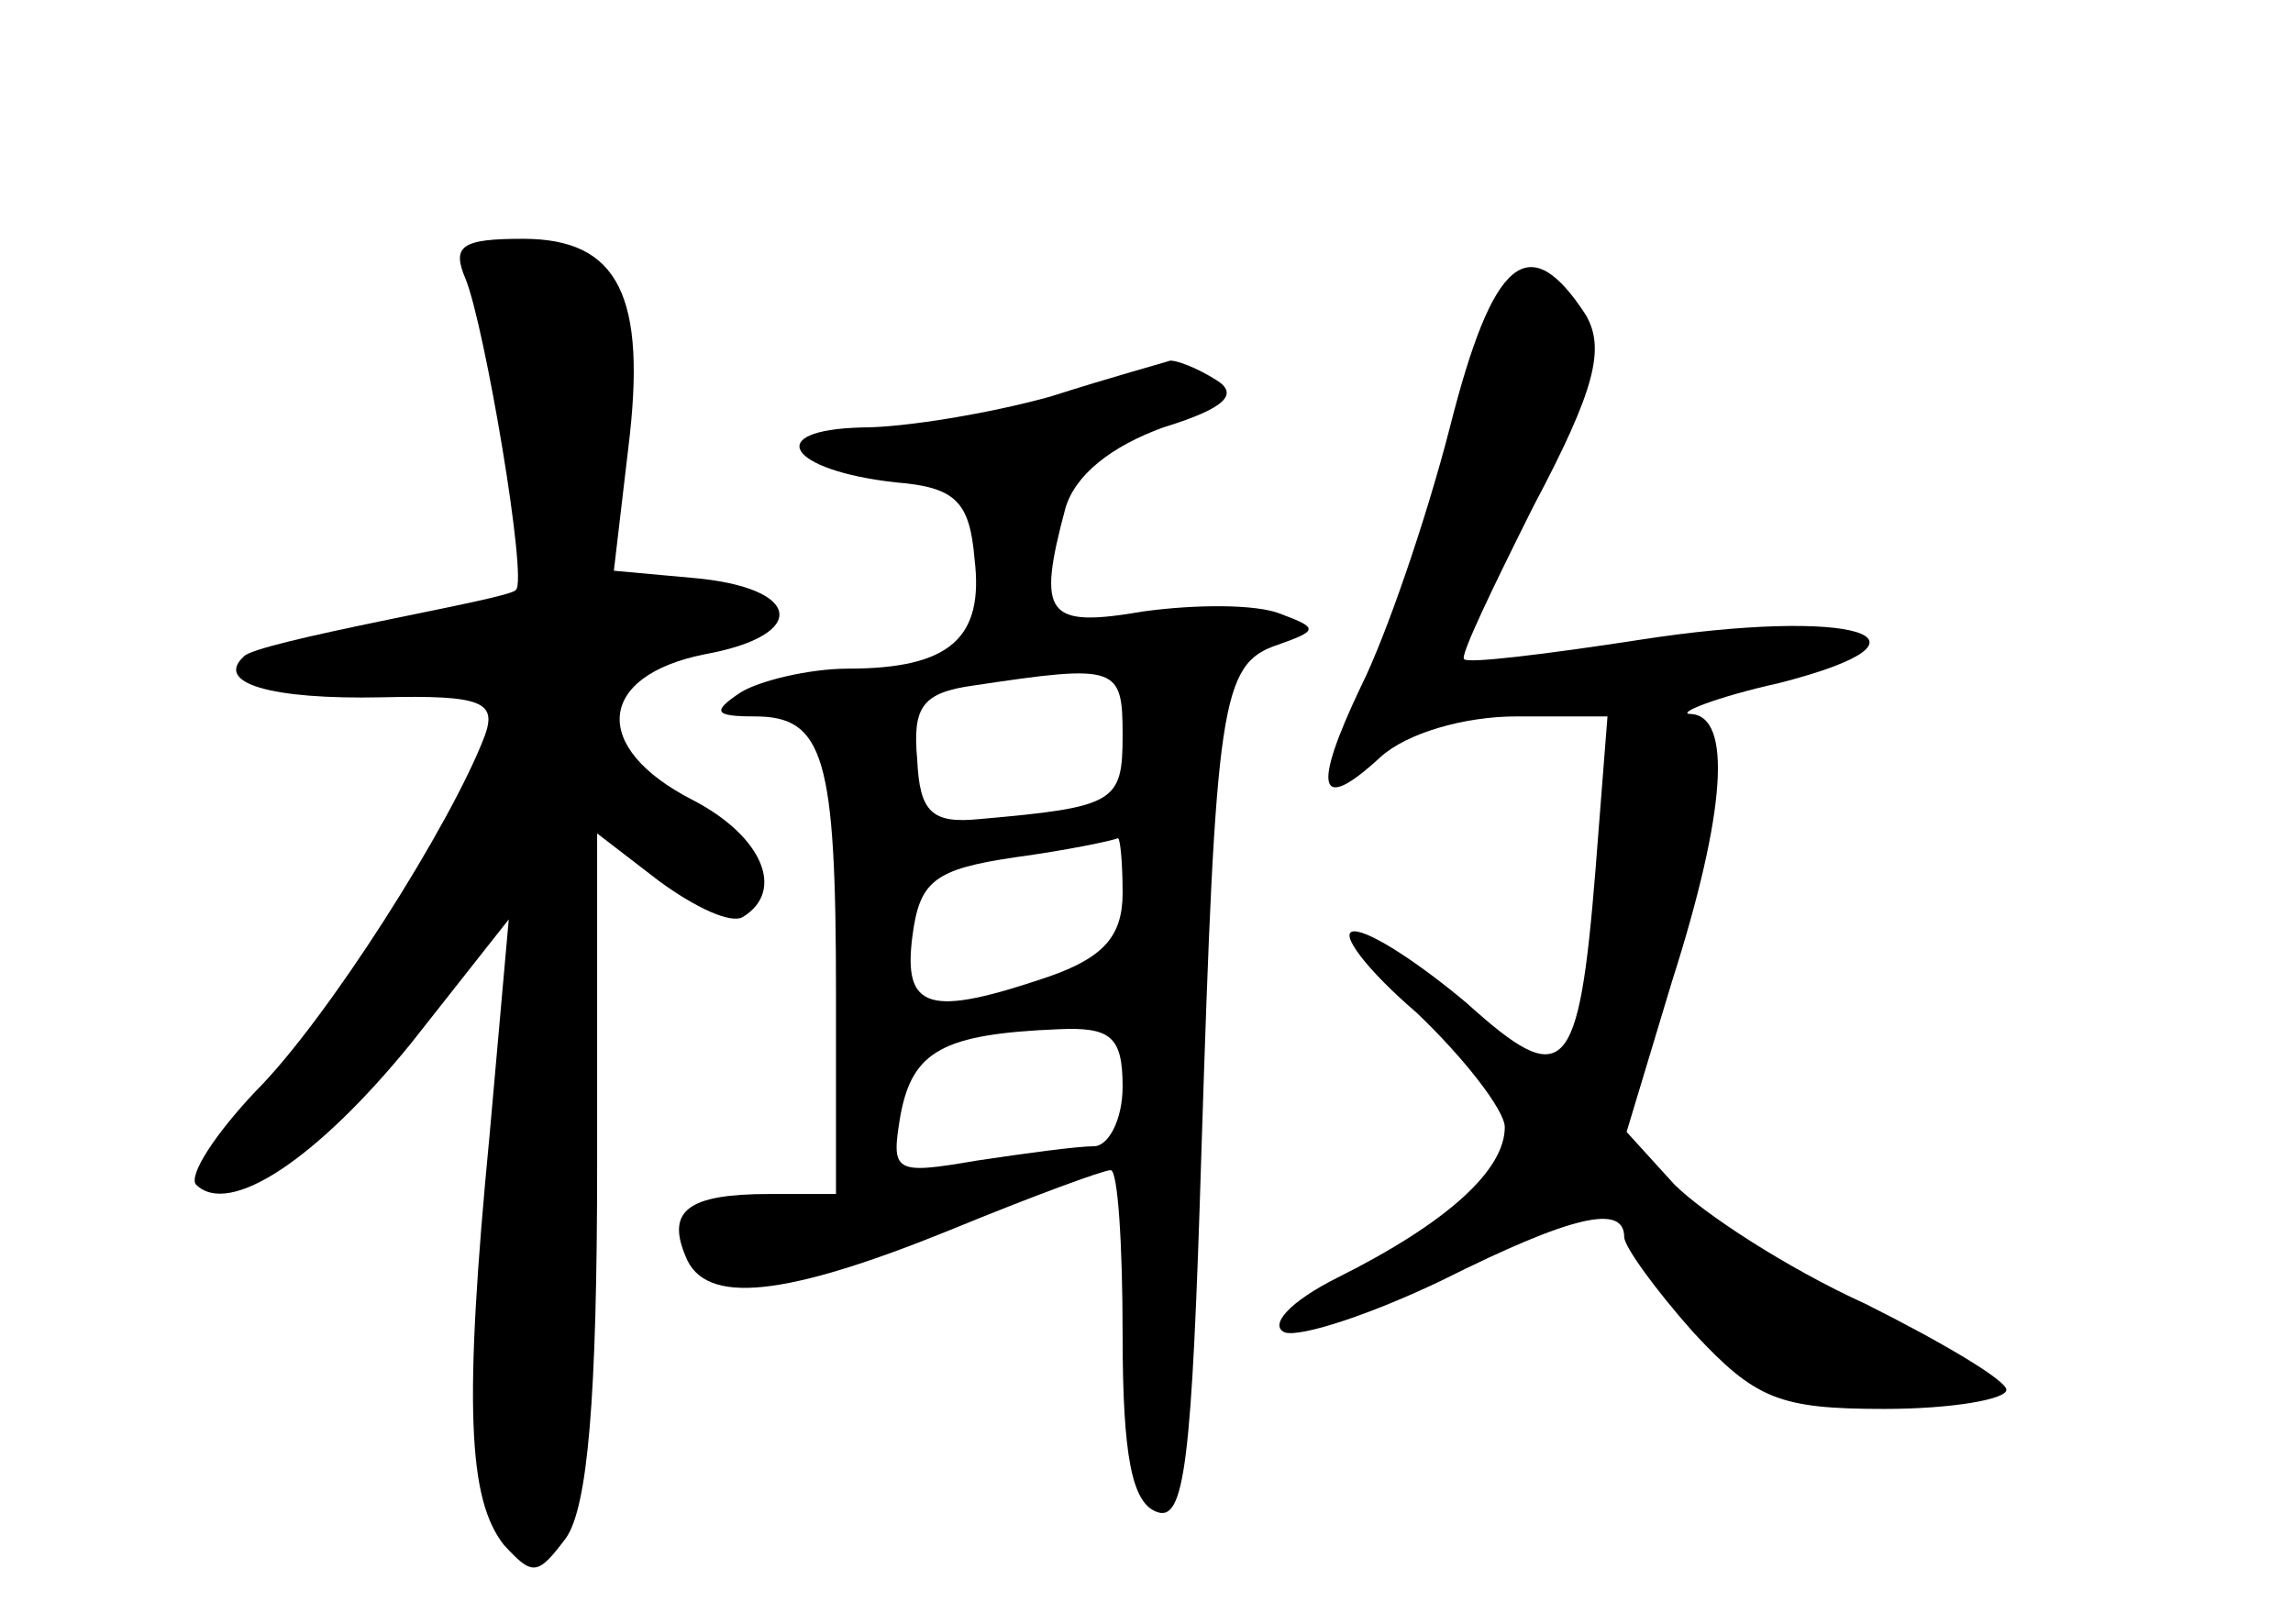 <?xml version="1.0" standalone="no"?>
<!DOCTYPE svg PUBLIC "-//W3C//DTD SVG 20010904//EN"
 "http://www.w3.org/TR/2001/REC-SVG-20010904/DTD/svg10.dtd">
<svg version="1.0" xmlns="http://www.w3.org/2000/svg"
 width="96pt" height="68pt" viewBox="0 0 96 68"
 preserveAspectRatio="xMidYMid meet">
<g transform="translate(0,68) scale(0.1,-0.1)"
fill="#000000" stroke="none">
<path d="M195 563 c8 -20 26 -126 21 -130 -1 -2 -27 -7 -56 -13 -29 -6 -56
-12 -58 -15 -12 -11 11 -18 58 -17 42 1 48 -2 43 -16 -14 -37 -66 -119 -96
-149 -17 -18 -28 -35 -25 -39 14 -14 51 11 90 59 l41 52 -8 -90 c-11 -114 -9
-153 6 -172 12 -13 14 -13 26 3 9 13 13 58 13 157 l0 138 26 -20 c15 -11 30
-18 35 -15 18 11 8 34 -21 49 -43 22 -40 52 5 61 44 8 41 28 -5 32 l-33 3 6
51 c8 64 -4 88 -44 88 -26 0 -30 -3 -24 -17z"/>
<path d="M607 501 c-10 -39 -27 -88 -37 -108 -21 -44 -18 -54 8 -30 11 10 35
17 57 17 l38 0 -5 -64 c-7 -87 -13 -93 -54 -56 -19 16 -40 30 -47 30 -7 0 5
-16 26 -34 20 -19 37 -41 37 -48 0 -18 -24 -40 -70 -63 -20 -10 -29 -20 -22
-23 7 -2 37 8 66 22 54 27 76 32 76 18 0 -4 13 -22 29 -40 26 -28 36 -32 80
-32 28 0 51 4 51 8 0 4 -27 20 -59 36 -33 15 -68 38 -80 50 l-20 22 19 63 c23
72 25 111 8 112 -7 0 10 7 37 13 74 19 31 32 -59 18 -39 -6 -72 -10 -73 -8 -2
1 12 30 29 64 26 49 30 66 22 80 -24 37 -39 24 -57 -47z"/>
<path d="M440 514 c-25 -7 -61 -13 -79 -13 -42 -1 -31 -18 14 -23 25 -2 31 -8
33 -32 4 -33 -10 -46 -53 -46 -16 0 -37 -5 -45 -10 -12 -8 -11 -10 6 -10 29 0
34 -17 34 -116 l0 -84 -28 0 c-34 0 -43 -7 -35 -26 8 -21 42 -17 111 11 34 14
64 25 67 25 3 0 5 -31 5 -69 0 -51 4 -70 14 -74 12 -5 15 20 19 151 6 188 8
204 32 212 17 6 17 7 1 13 -10 4 -35 4 -57 1 -41 -7 -45 -2 -33 43 4 14 19 26
41 34 26 8 32 14 22 20 -8 5 -16 8 -19 8 -3 -1 -25 -7 -50 -15z m30 -142 c0
-28 -3 -30 -60 -35 -20 -2 -25 3 -26 25 -2 22 2 28 24 31 60 9 62 8 62 -21z
m0 -66 c0 -18 -8 -27 -31 -35 -50 -17 -61 -14 -57 17 3 23 9 28 43 33 22 3 41
7 43 8 1 0 2 -10 2 -23z m0 -81 c0 -14 -6 -25 -12 -25 -7 0 -29 -3 -49 -6 -35
-6 -36 -5 -32 19 5 27 18 34 66 36 22 1 27 -3 27 -24z"/>
</g>
</svg>
